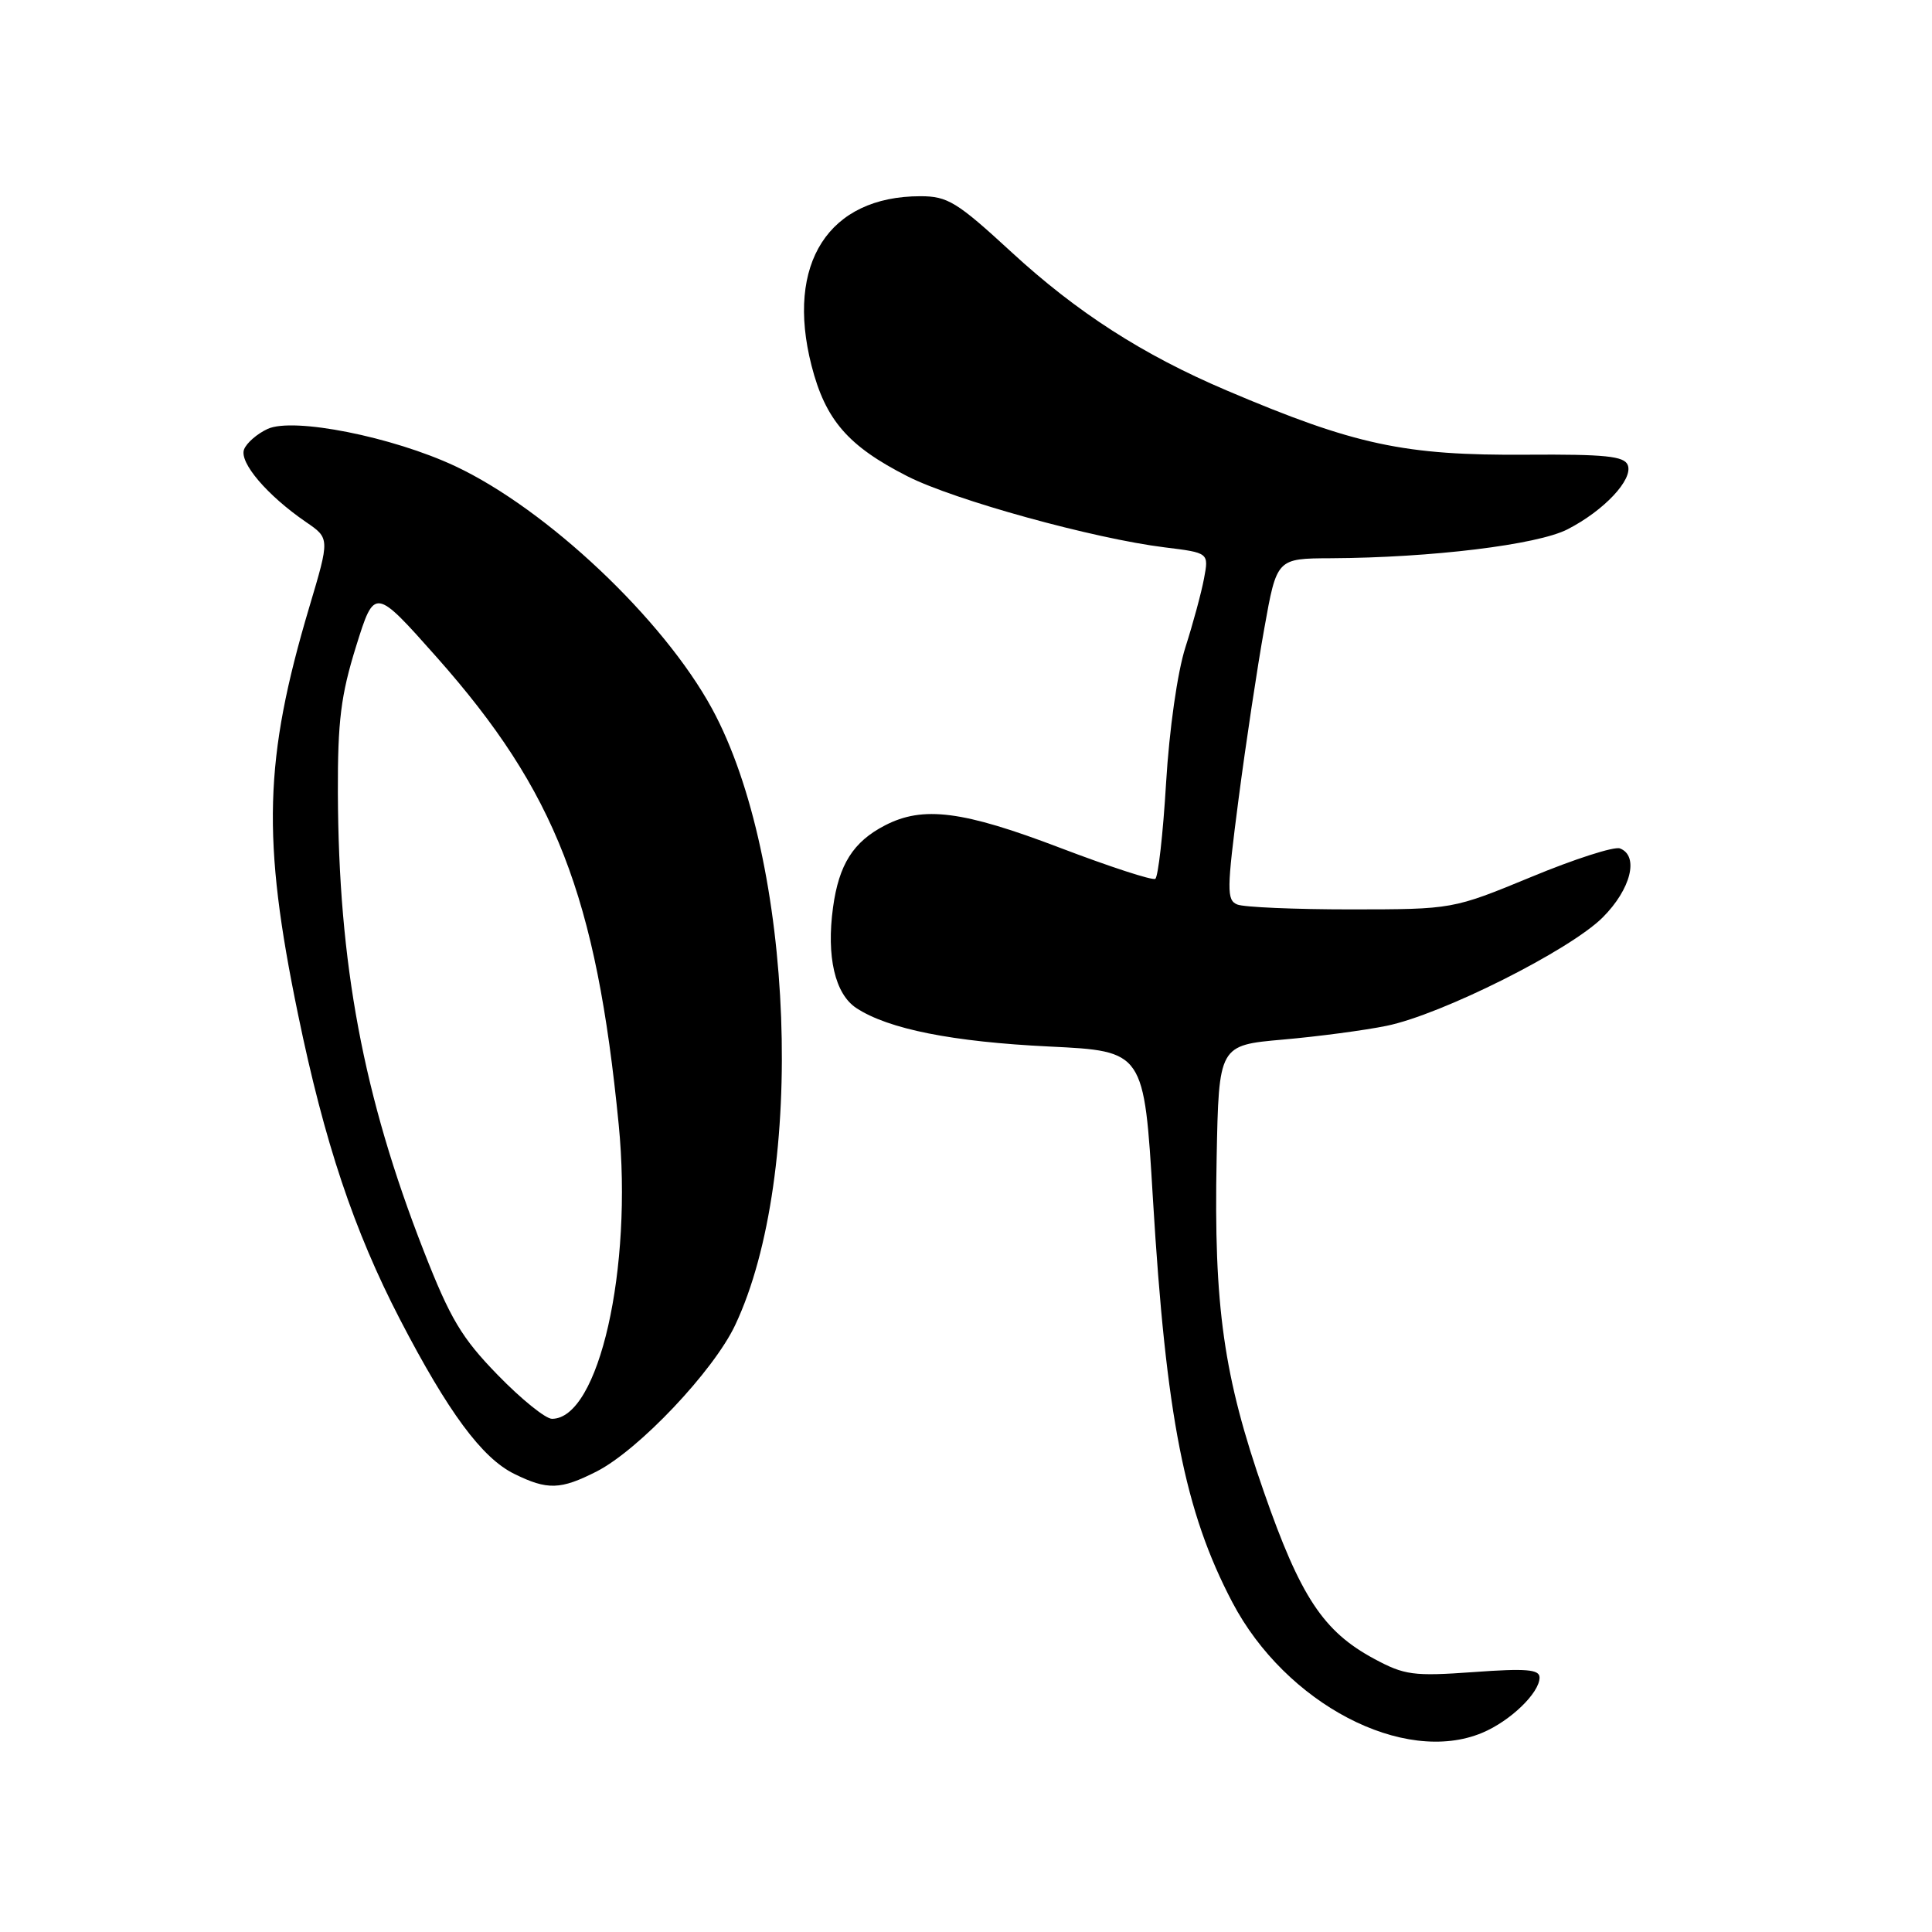 <?xml version="1.0" encoding="UTF-8" standalone="no"?>
<!DOCTYPE svg PUBLIC "-//W3C//DTD SVG 1.1//EN" "http://www.w3.org/Graphics/SVG/1.1/DTD/svg11.dtd" >
<svg xmlns="http://www.w3.org/2000/svg" xmlns:xlink="http://www.w3.org/1999/xlink" version="1.1" viewBox="0 0 256 256">
 <g >
 <path fill="currentColor"
d=" M 196.39 229.61 C 200.13 228.05 204.00 224.31 204.00 222.28 C 204.00 221.20 202.23 221.05 195.25 221.56 C 187.27 222.13 186.11 221.97 182.08 219.80 C 175.35 216.18 172.31 211.59 167.47 197.68 C 162.13 182.38 160.82 173.12 161.21 153.50 C 161.50 138.50 161.50 138.50 170.00 137.75 C 174.68 137.34 180.85 136.52 183.72 135.93 C 191.00 134.45 208.02 125.91 212.37 121.56 C 216.11 117.82 217.21 113.40 214.65 112.42 C 213.90 112.13 208.61 113.83 202.90 116.20 C 192.50 120.49 192.50 120.49 179.00 120.50 C 171.57 120.50 164.80 120.21 163.94 119.85 C 162.53 119.27 162.55 117.91 164.12 105.85 C 165.08 98.51 166.61 88.34 167.53 83.25 C 169.18 74.00 169.18 74.00 176.34 73.97 C 189.67 73.90 203.70 72.19 207.70 70.14 C 212.54 67.66 216.42 63.53 215.69 61.63 C 215.23 60.44 212.72 60.18 202.31 60.25 C 186.07 60.37 179.53 58.97 162.50 51.72 C 151.45 47.02 142.72 41.41 134.03 33.41 C 126.81 26.76 125.57 26.00 121.96 26.00 C 109.80 26.00 104.07 34.91 107.53 48.44 C 109.38 55.66 112.37 59.11 120.26 63.12 C 126.49 66.28 144.93 71.37 154.34 72.53 C 160.18 73.25 160.18 73.25 159.54 76.65 C 159.19 78.53 158.08 82.63 157.07 85.78 C 156.01 89.10 154.94 96.65 154.51 103.76 C 154.11 110.50 153.46 116.21 153.08 116.45 C 152.69 116.69 147.03 114.84 140.49 112.35 C 127.59 107.43 122.31 106.75 117.26 109.37 C 113.06 111.54 111.16 114.54 110.38 120.24 C 109.49 126.77 110.64 131.72 113.48 133.58 C 117.72 136.36 126.21 138.05 139.05 138.67 C 151.60 139.28 151.60 139.28 152.77 158.89 C 154.51 187.75 156.97 200.27 163.29 212.31 C 170.36 225.77 186.01 233.95 196.39 229.61 Z  M 79.07 194.97 C 84.64 192.12 94.54 181.67 97.41 175.59 C 106.83 155.67 105.26 113.95 94.34 93.89 C 87.88 82.02 72.47 67.47 60.30 61.76 C 51.98 57.87 38.90 55.27 35.47 56.83 C 34.08 57.47 32.67 58.69 32.34 59.55 C 31.68 61.28 35.40 65.64 40.54 69.17 C 43.70 71.33 43.70 71.33 40.99 80.42 C 34.98 100.60 34.68 111.13 39.49 134.40 C 43.00 151.40 46.89 163.03 53.00 174.83 C 59.38 187.12 63.86 193.19 68.13 195.29 C 72.54 197.47 74.27 197.41 79.07 194.97 Z  M 65.95 182.19 C 61.17 177.28 59.66 174.75 56.14 165.74 C 48.13 145.24 44.85 127.74 44.77 105.03 C 44.74 95.53 45.17 92.12 47.18 85.65 C 49.63 77.81 49.63 77.81 57.89 87.11 C 73.62 104.86 79.01 118.70 81.98 149.00 C 83.86 168.10 79.35 188.00 73.14 188.00 C 72.29 188.00 69.06 185.39 65.95 182.19 Z "/>
</g>
</svg>